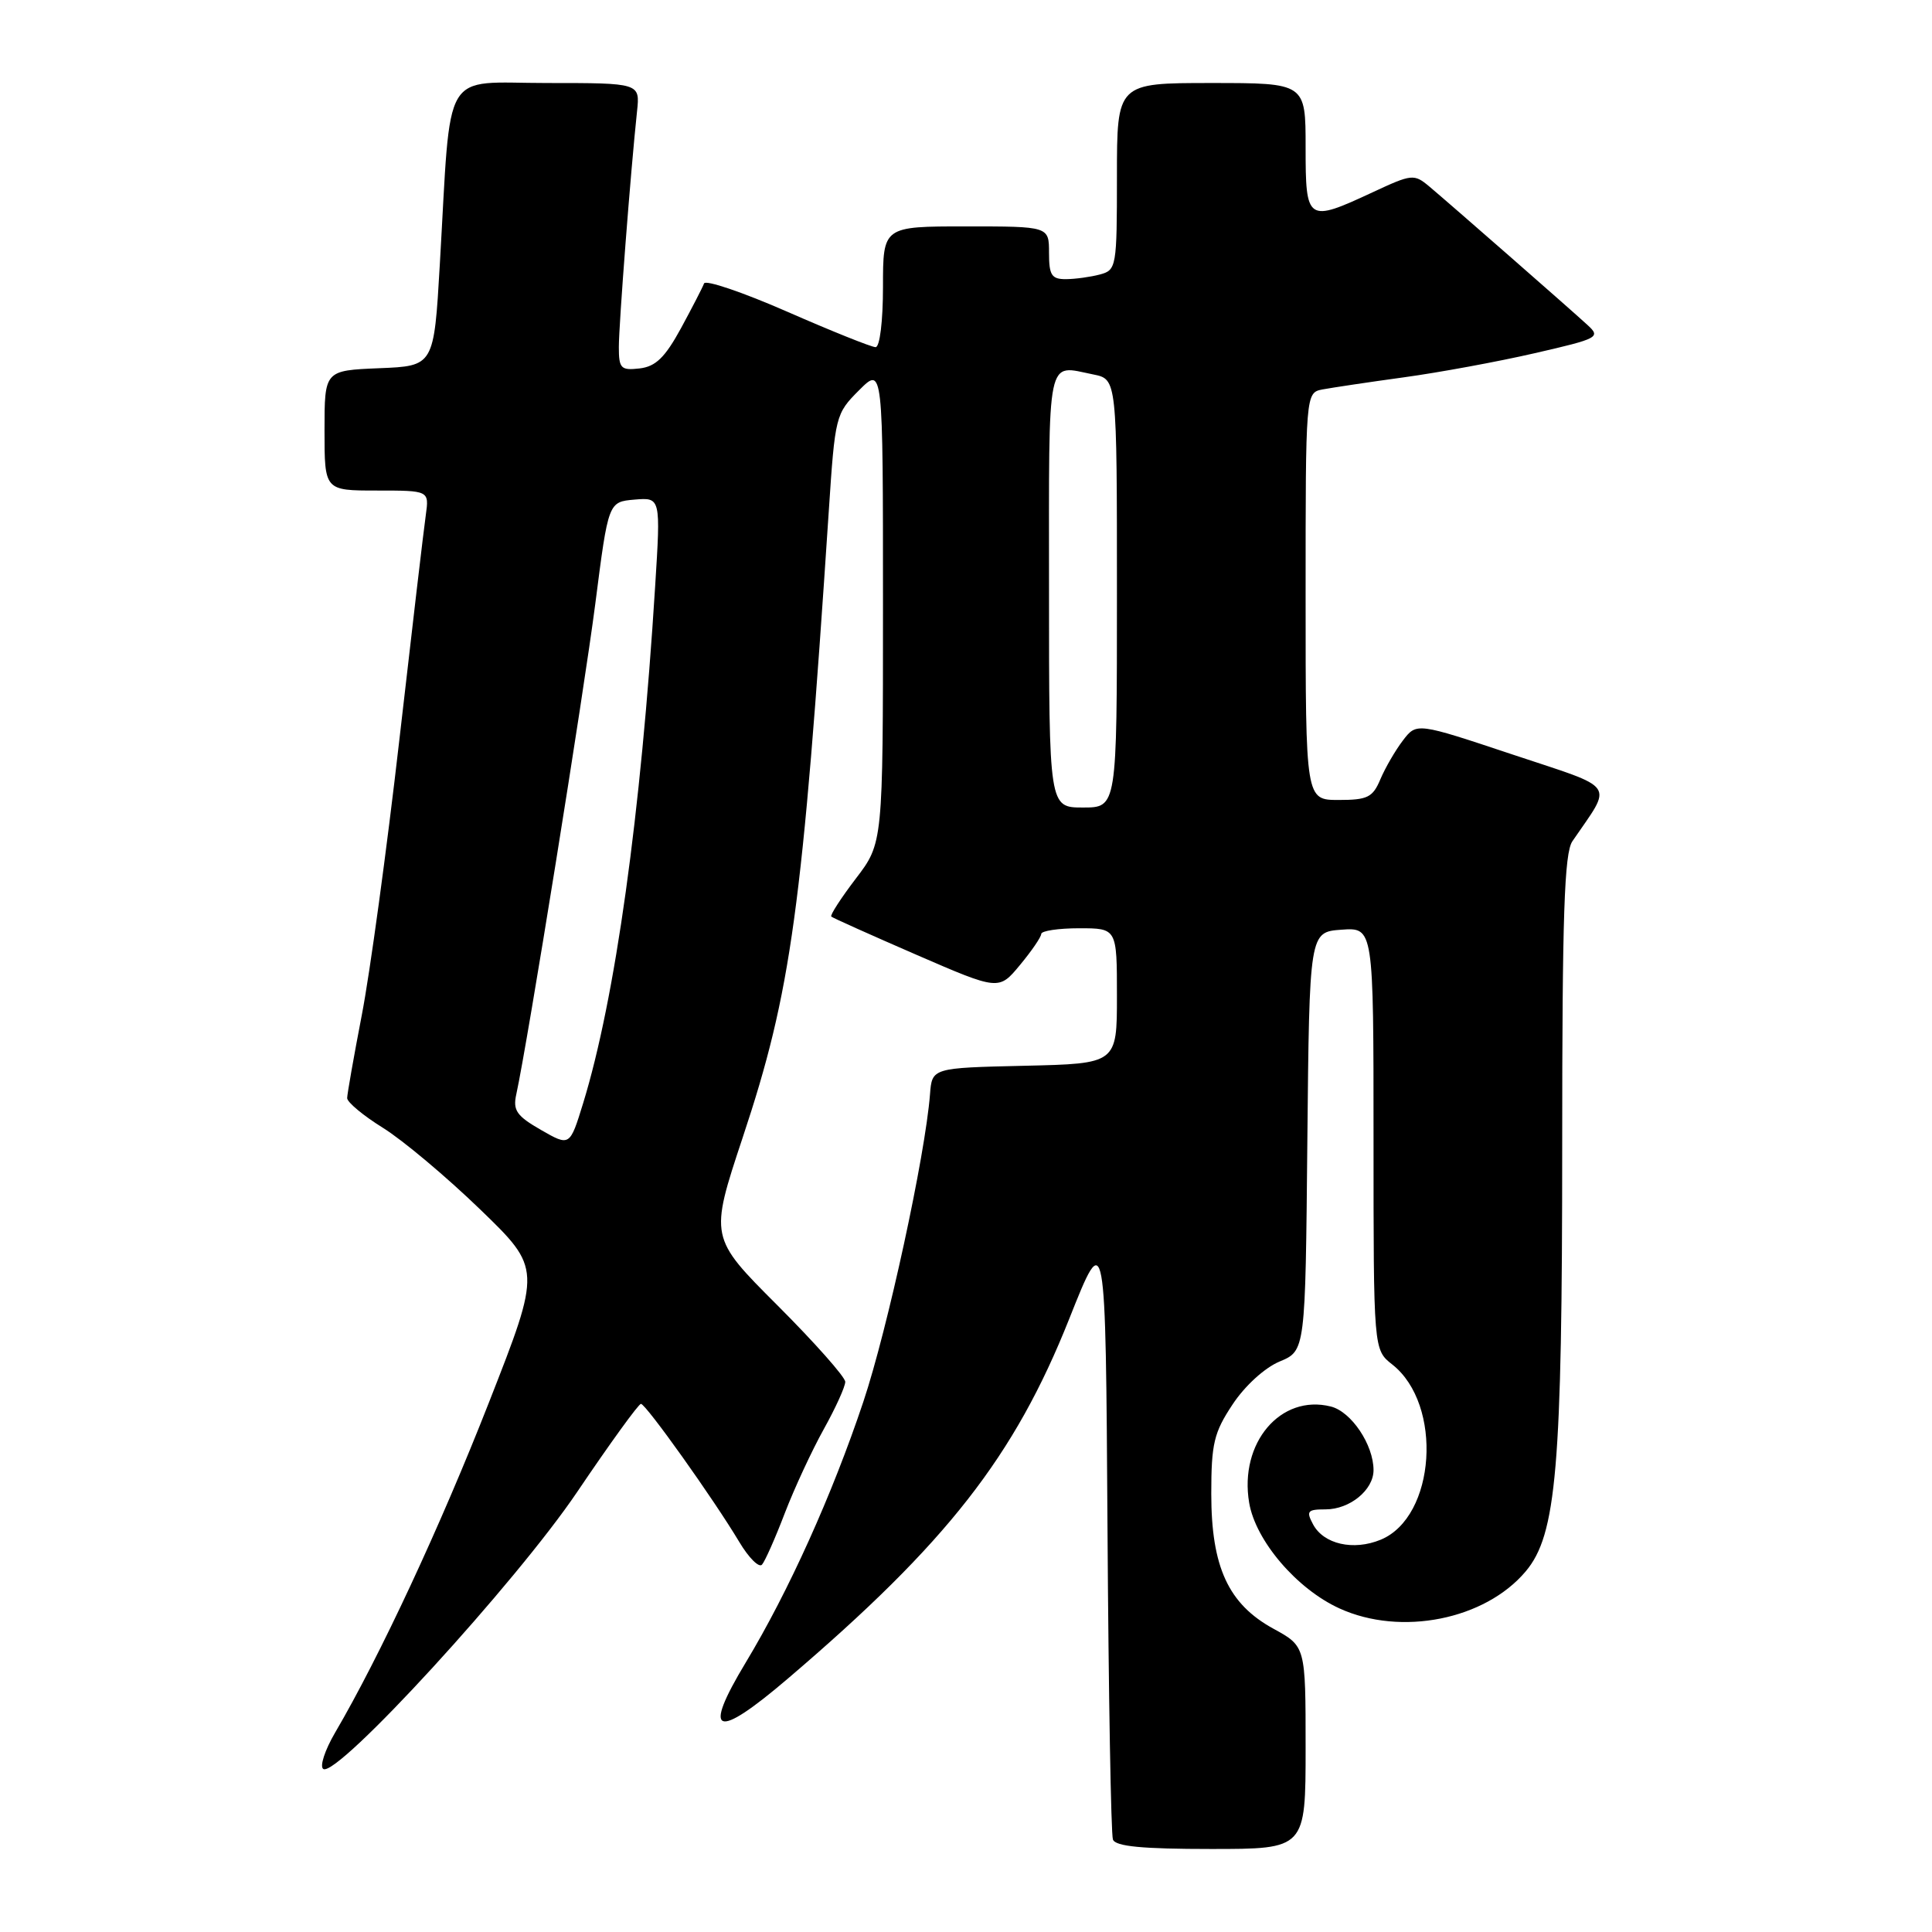 <?xml version="1.0" encoding="UTF-8" standalone="no"?>
<!DOCTYPE svg PUBLIC "-//W3C//DTD SVG 1.1//EN" "http://www.w3.org/Graphics/SVG/1.1/DTD/svg11.dtd" >
<svg xmlns="http://www.w3.org/2000/svg" xmlns:xlink="http://www.w3.org/1999/xlink" version="1.1" viewBox="0 0 256 256">
 <g >
 <path fill="currentColor"
d=" M 173.00 231.57 C 173.00 218.15 173.00 218.15 168.75 215.82 C 162.76 212.55 160.50 207.64 160.50 197.93 C 160.50 191.29 160.85 189.82 163.32 186.10 C 164.94 183.64 167.57 181.24 169.55 180.41 C 172.97 178.99 172.97 178.99 173.23 151.24 C 173.50 123.50 173.50 123.50 177.75 123.19 C 182.00 122.89 182.00 122.89 182.00 150.87 C 182.00 178.85 182.00 178.85 184.48 180.80 C 191.23 186.11 190.25 201.00 182.95 204.02 C 179.34 205.51 175.40 204.62 173.99 201.99 C 173.05 200.23 173.24 200.00 175.64 200.00 C 178.86 200.00 182.00 197.43 182.00 194.80 C 182.00 191.44 179.06 187.05 176.34 186.37 C 169.69 184.70 164.18 191.19 165.52 199.12 C 166.37 204.16 171.84 210.56 177.50 213.13 C 185.64 216.84 196.77 214.62 202.16 208.22 C 206.25 203.37 207.00 194.56 207.00 151.68 C 207.00 121.27 207.28 113.04 208.35 111.47 C 213.73 103.58 214.48 104.66 200.40 99.97 C 187.71 95.74 187.71 95.74 185.89 98.12 C 184.89 99.43 183.55 101.74 182.91 103.25 C 181.90 105.66 181.21 106.00 177.38 106.00 C 173.00 106.00 173.00 106.00 173.00 79.02 C 173.00 52.04 173.00 52.04 175.25 51.60 C 176.49 51.37 181.32 50.64 186.00 50.00 C 190.68 49.36 198.49 47.92 203.36 46.80 C 211.81 44.86 212.13 44.69 210.36 43.07 C 207.99 40.89 192.17 27.05 189.40 24.72 C 187.37 23.02 187.09 23.05 181.90 25.47 C 173.19 29.52 173.00 29.39 173.00 19.50 C 173.00 11.00 173.00 11.00 160.50 11.00 C 148.00 11.00 148.00 11.00 148.00 23.38 C 148.00 35.38 147.93 35.79 145.75 36.37 C 144.51 36.70 142.49 36.98 141.25 36.99 C 139.34 37.00 139.00 36.47 139.00 33.50 C 139.00 30.00 139.00 30.00 128.00 30.00 C 117.00 30.00 117.00 30.00 117.00 38.00 C 117.00 42.56 116.58 46.00 116.02 46.00 C 115.48 46.00 110.22 43.89 104.33 41.31 C 98.44 38.73 93.47 37.04 93.29 37.56 C 93.10 38.08 91.72 40.75 90.23 43.50 C 88.11 47.38 86.88 48.57 84.75 48.82 C 82.27 49.10 82.00 48.83 82.00 45.99 C 82.00 43.00 83.56 22.73 84.41 14.75 C 84.81 11.00 84.81 11.00 72.48 11.00 C 58.36 11.00 59.82 8.53 58.28 35.00 C 57.50 48.50 57.50 48.50 50.25 48.79 C 43.00 49.09 43.00 49.09 43.00 57.04 C 43.00 65.00 43.00 65.00 49.94 65.00 C 56.87 65.00 56.87 65.00 56.42 68.25 C 56.16 70.04 54.59 83.42 52.92 98.00 C 51.25 112.58 49.01 129.00 47.94 134.50 C 46.88 140.00 46.01 144.95 46.00 145.50 C 46.00 146.05 48.14 147.83 50.75 149.45 C 53.36 151.07 59.15 155.93 63.62 160.25 C 71.74 168.10 71.74 168.10 64.80 185.80 C 58.35 202.26 50.33 219.46 44.41 229.57 C 43.04 231.91 42.33 234.09 42.84 234.40 C 44.69 235.55 68.41 209.66 76.50 197.66 C 80.83 191.25 84.62 186.01 84.93 186.02 C 85.59 186.04 94.57 198.65 97.96 204.32 C 99.22 206.43 100.58 207.78 100.97 207.32 C 101.37 206.87 102.73 203.80 103.99 200.50 C 105.26 197.20 107.58 192.20 109.15 189.38 C 110.72 186.56 112.00 183.74 112.00 183.10 C 112.00 182.47 107.95 177.90 103.01 172.96 C 94.02 163.97 94.02 163.97 98.41 150.73 C 104.85 131.36 106.32 120.64 109.82 67.69 C 110.65 55.11 110.72 54.82 113.83 51.71 C 117.00 48.54 117.00 48.54 117.00 80.13 C 117.00 111.71 117.00 111.71 113.40 116.42 C 111.42 119.02 109.96 121.28 110.15 121.45 C 110.34 121.63 115.42 123.90 121.42 126.51 C 132.35 131.25 132.35 131.25 135.15 127.87 C 136.69 126.02 137.96 124.16 137.97 123.75 C 137.99 123.34 140.25 123.00 143.00 123.00 C 148.00 123.00 148.00 123.00 148.00 131.97 C 148.00 140.94 148.00 140.94 135.75 141.22 C 123.50 141.50 123.50 141.50 123.23 145.00 C 122.59 153.17 117.61 176.14 114.39 185.76 C 110.28 198.05 104.49 210.88 98.81 220.30 C 92.99 229.95 94.79 230.63 104.41 222.41 C 125.48 204.44 134.43 192.99 141.68 174.75 C 146.50 162.62 146.50 162.62 146.75 202.56 C 146.89 224.53 147.21 243.06 147.47 243.75 C 147.81 244.66 151.36 245.00 160.47 245.00 C 173.00 245.00 173.00 245.00 173.00 231.57 Z  M 71.68 149.72 C 68.46 147.87 67.94 147.13 68.41 145.01 C 69.89 138.26 77.35 91.89 78.88 80.00 C 80.61 66.50 80.61 66.50 84.08 66.20 C 87.55 65.91 87.55 65.91 86.81 77.70 C 84.92 107.96 81.52 132.36 77.26 146.21 C 75.50 151.91 75.50 151.91 71.68 149.72 Z  M 139.00 78.00 C 139.00 46.41 138.59 48.37 144.88 49.62 C 148.00 50.25 148.00 50.25 148.00 78.62 C 148.00 107.00 148.00 107.00 143.50 107.00 C 139.00 107.00 139.00 107.00 139.00 78.00 Z "/>
</g>
</svg>